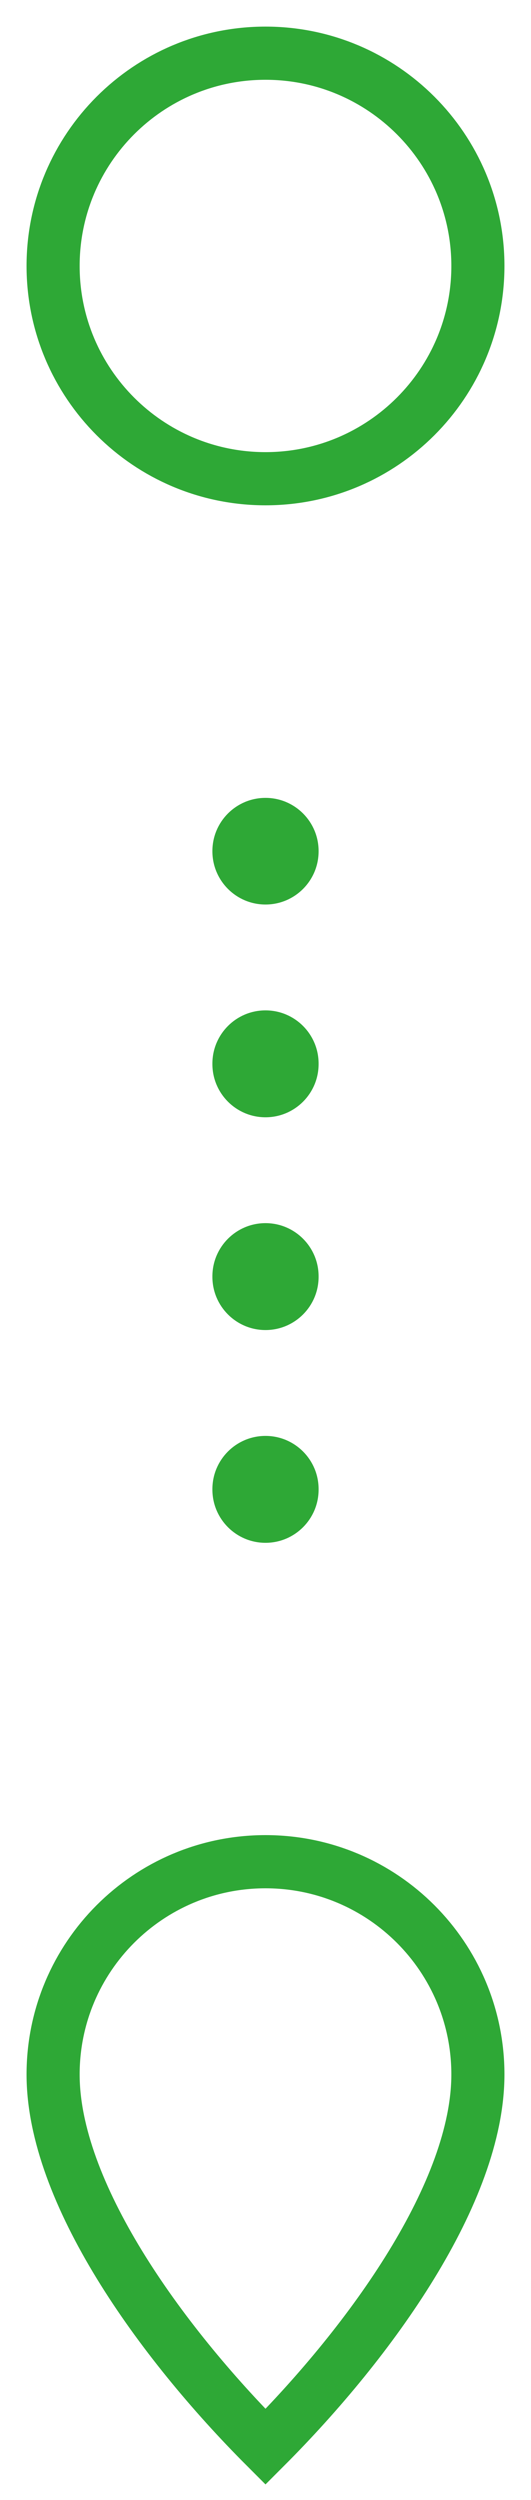 <svg width="10" height="47" viewBox="0 0 10 47" fill="none" xmlns="http://www.w3.org/2000/svg">
<path d="M5 1C7.208 1 9 2.792 9 5C9 7.208 7.208 9 5 9C2.792 9 1 7.208 1 5C1 2.792 2.792 1 5 1Z" stroke="#2EA836"/>
<path fill-rule="evenodd" clip-rule="evenodd" d="M5 15C5.552 15 6 15.448 6 16L6 16.005C6 16.557 5.552 17.005 5 17.005C4.448 17.005 4 16.557 4 16.005L4 16C4 15.448 4.448 15 5 15ZM5 18.995C5.552 18.995 6 19.443 6 19.995L6 20.005C6 20.557 5.552 21.005 5 21.005C4.448 21.005 4 20.557 4 20.005L4 19.995C4 19.443 4.448 18.995 5 18.995ZM5 22.995C5.552 22.995 6 23.443 6 23.995L6 24.005C6 24.557 5.552 25.005 5 25.005C4.448 25.005 4 24.557 4 24.005L4 23.995C4 23.443 4.448 22.995 5 22.995ZM5 26.995C5.552 26.995 6 27.443 6 27.995L6 28.005C6 28.557 5.552 29.005 5 29.005C4.448 29.005 4 28.557 4 28.005L4 27.995C4 27.443 4.448 26.995 5 26.995Z" fill="#2EA836"/>
<path d="M5 35C7.208 35 9 36.792 9 39C9 41.208 7 44 5 46C3 44 1 41.208 1 39C1 36.792 2.792 35 5 35Z" stroke="#2EA836"/>
</svg>
